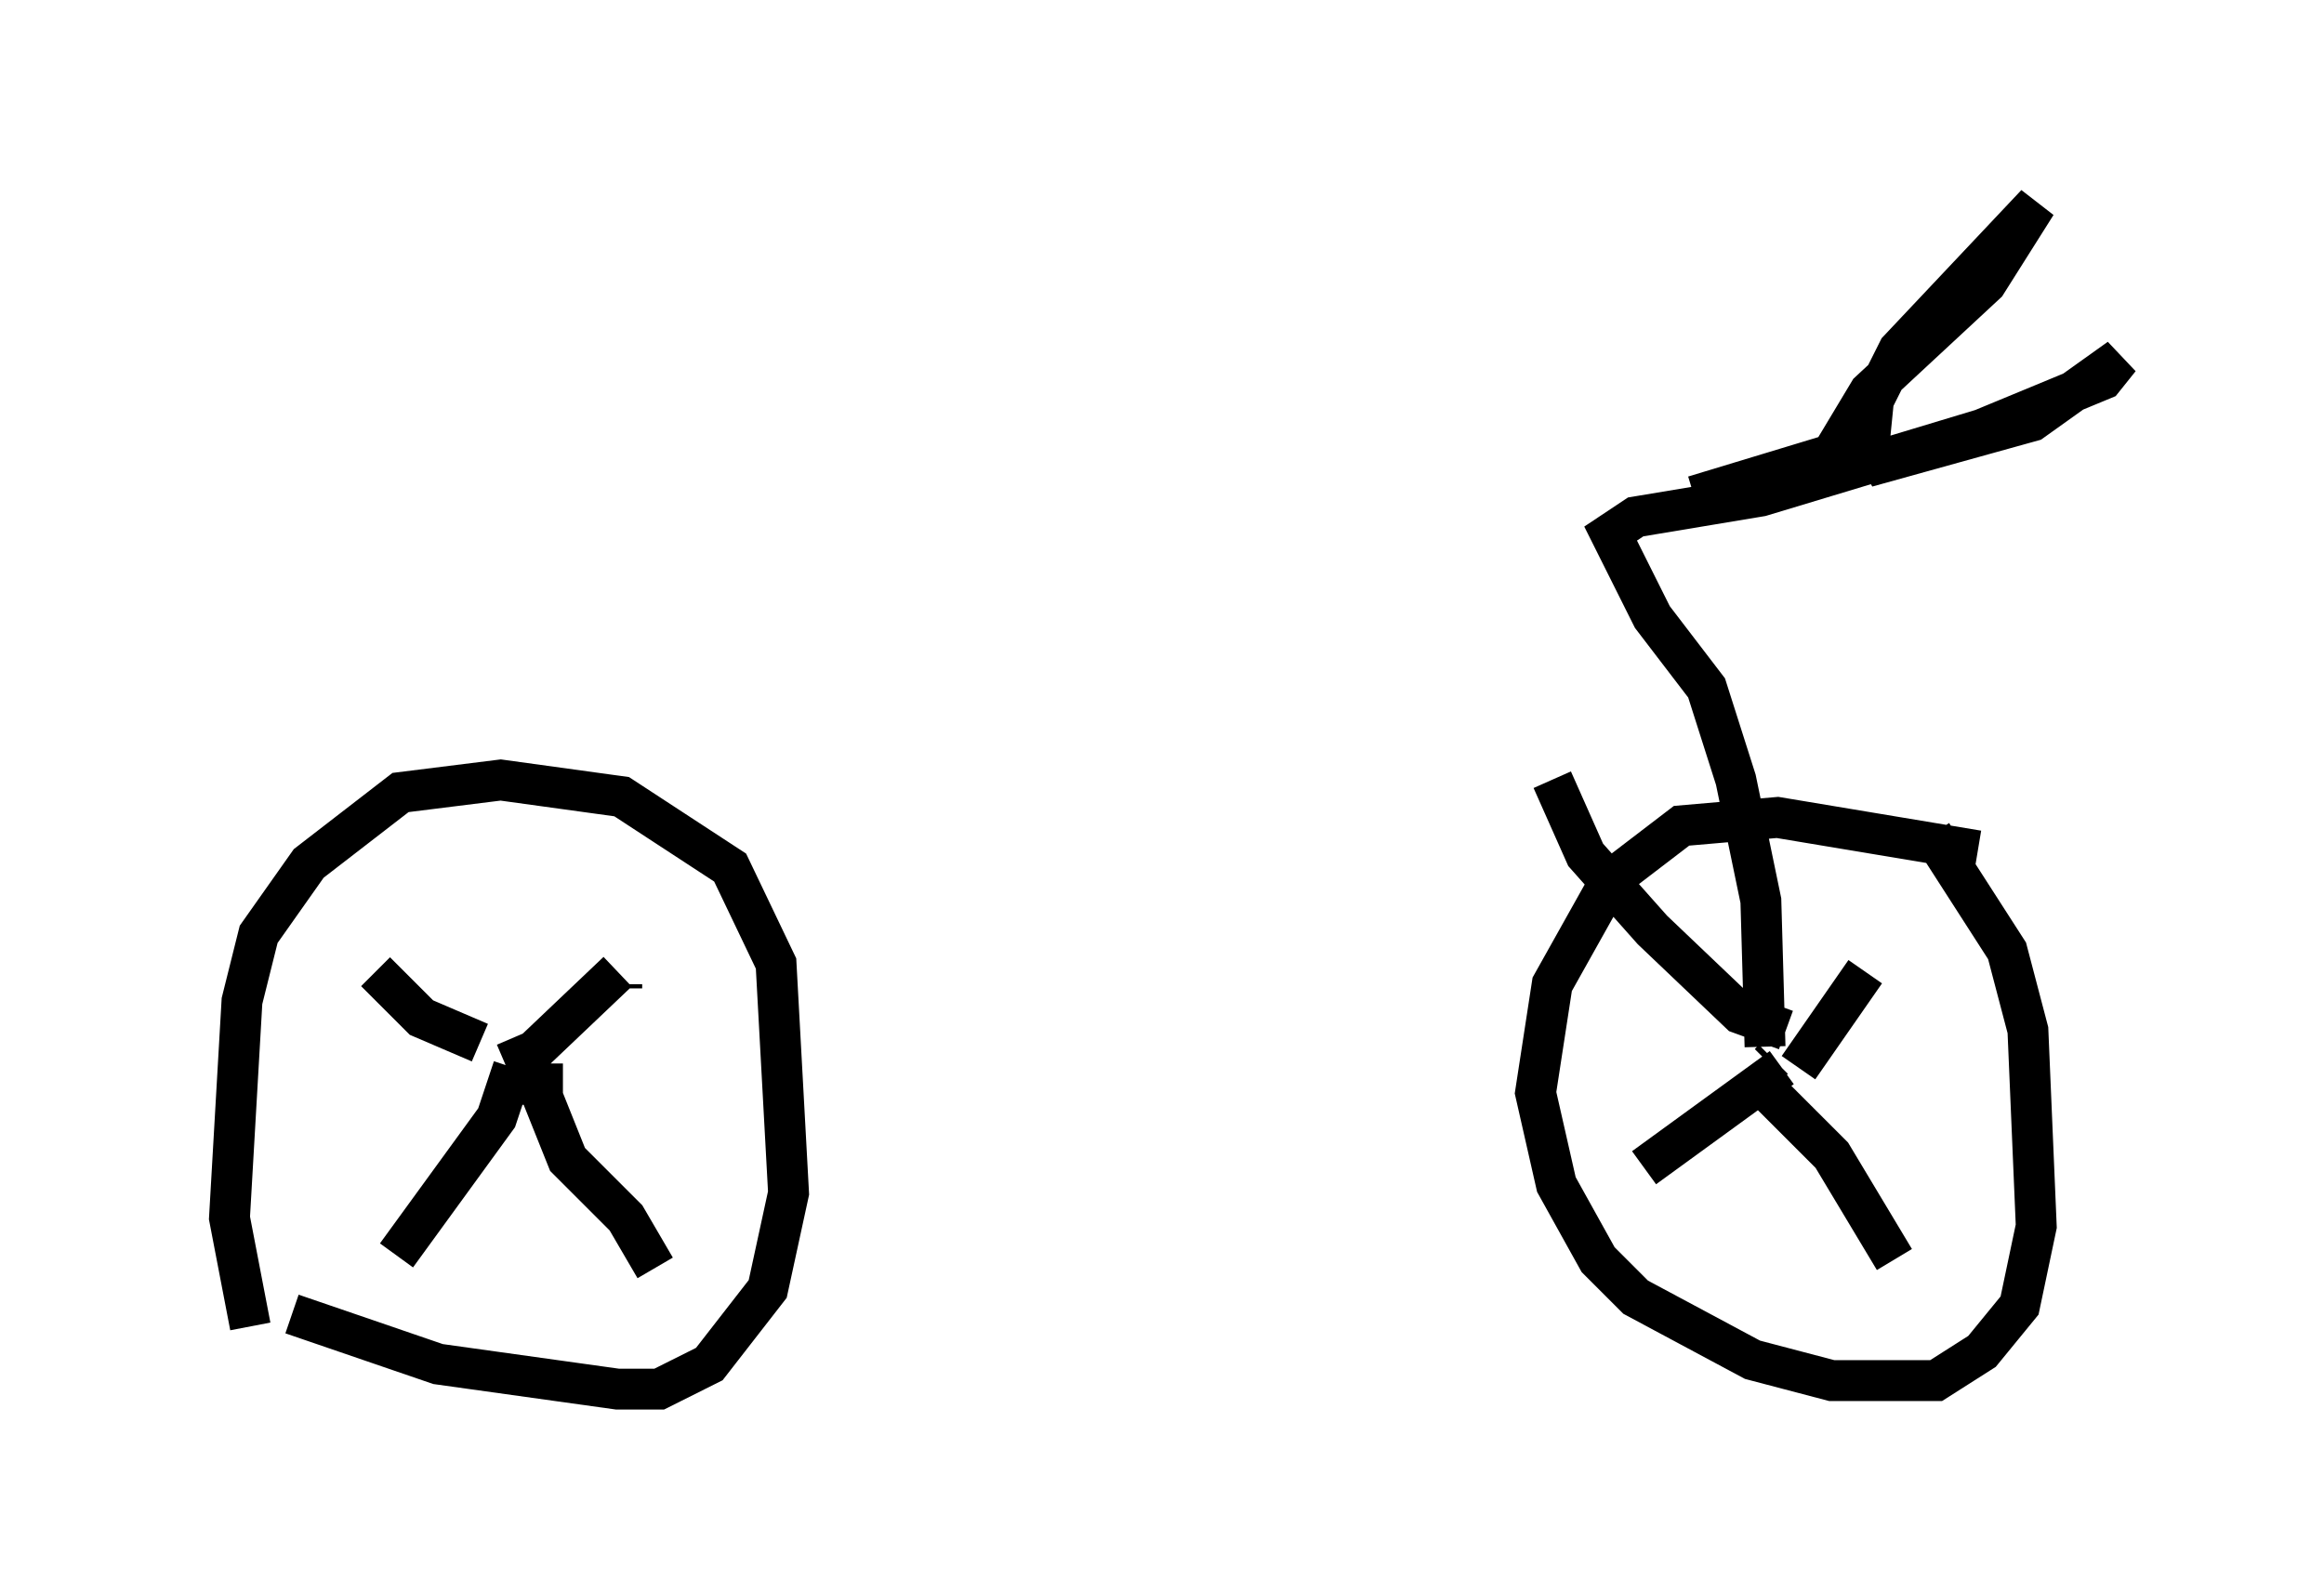<?xml version="1.0" encoding="utf-8" ?>
<svg baseProfile="full" height="38.992" version="1.1" width="56.857" xmlns="http://www.w3.org/2000/svg" xmlns:ev="http://www.w3.org/2001/xml-events" xmlns:xlink="http://www.w3.org/1999/xlink"><defs /><rect fill="white" height="38.992" width="56.857" x="0" y="0" /><path d="M5, 30.929 m2.144, 1.225 l3.573, 1.225 4.39, 0.613 l1.021, 0.0 1.225, -0.613 l1.429, -1.838 0.51, -2.348 l-0.306, -5.615 -1.123, -2.348 l-2.654, -1.735 -2.96, -0.408 l-2.45, 0.306 -2.246, 1.735 l-1.225, 1.735 -0.408, 1.633 l-0.306, 5.308 0.51, 2.654 m42.263, -11.638 l-4.9, -0.817 -2.348, 0.204 l-1.735, 1.327 -1.429, 2.552 l-0.408, 2.654 0.51, 2.246 l1.021, 1.838 0.919, 0.919 l2.858, 1.531 1.94, 0.51 l2.552, 0.0 1.123, -0.715 l0.919, -1.123 0.408, -1.94 l-0.204, -4.798 -0.51, -1.94 l-1.838, -2.858 m-3.879, 5.513 l-0.102, 0.102 m-30.421, 0.51 l-0.102, 0.0 m2.45, -2.348 l0.0, -0.102 m-3.471, 1.429 l-1.429, -0.613 -1.123, -1.123 m3.165, 2.246 l0.715, -0.306 2.042, -1.94 m-1.838, 2.246 l0.0, 0.817 0.613, 1.531 l1.429, 1.429 0.715, 1.225 m-3.471, -4.9 l-0.408, 1.225 -2.45, 3.369 m34.3, -4.594 l1.633, -2.348 m-2.552, 2.756 l1.735, 1.735 1.531, 2.552 m-2.756, -4.696 l-3.369, 2.45 m3.471, -3.369 l-1.123, -0.408 -2.144, -2.042 l-1.633, -1.838 -0.817, -1.838 m5.206, 6.533 l-0.102, -3.573 -0.613, -2.96 l-0.715, -2.246 -1.327, -1.735 l-1.021, -2.042 0.613, -0.408 l3.063, -0.51 5.41, -1.633 l2.96, -1.225 0.408, -0.51 l-2.144, 1.531 -3.675, 1.021 l-0.306, -0.51 0.102, -1.021 l0.613, -1.225 3.369, -3.573 l-1.225, 1.94 -2.858, 2.654 l-0.919, 1.531 -3.369, 1.021 " fill="none" stroke="black" stroke-width="1" /></svg>
